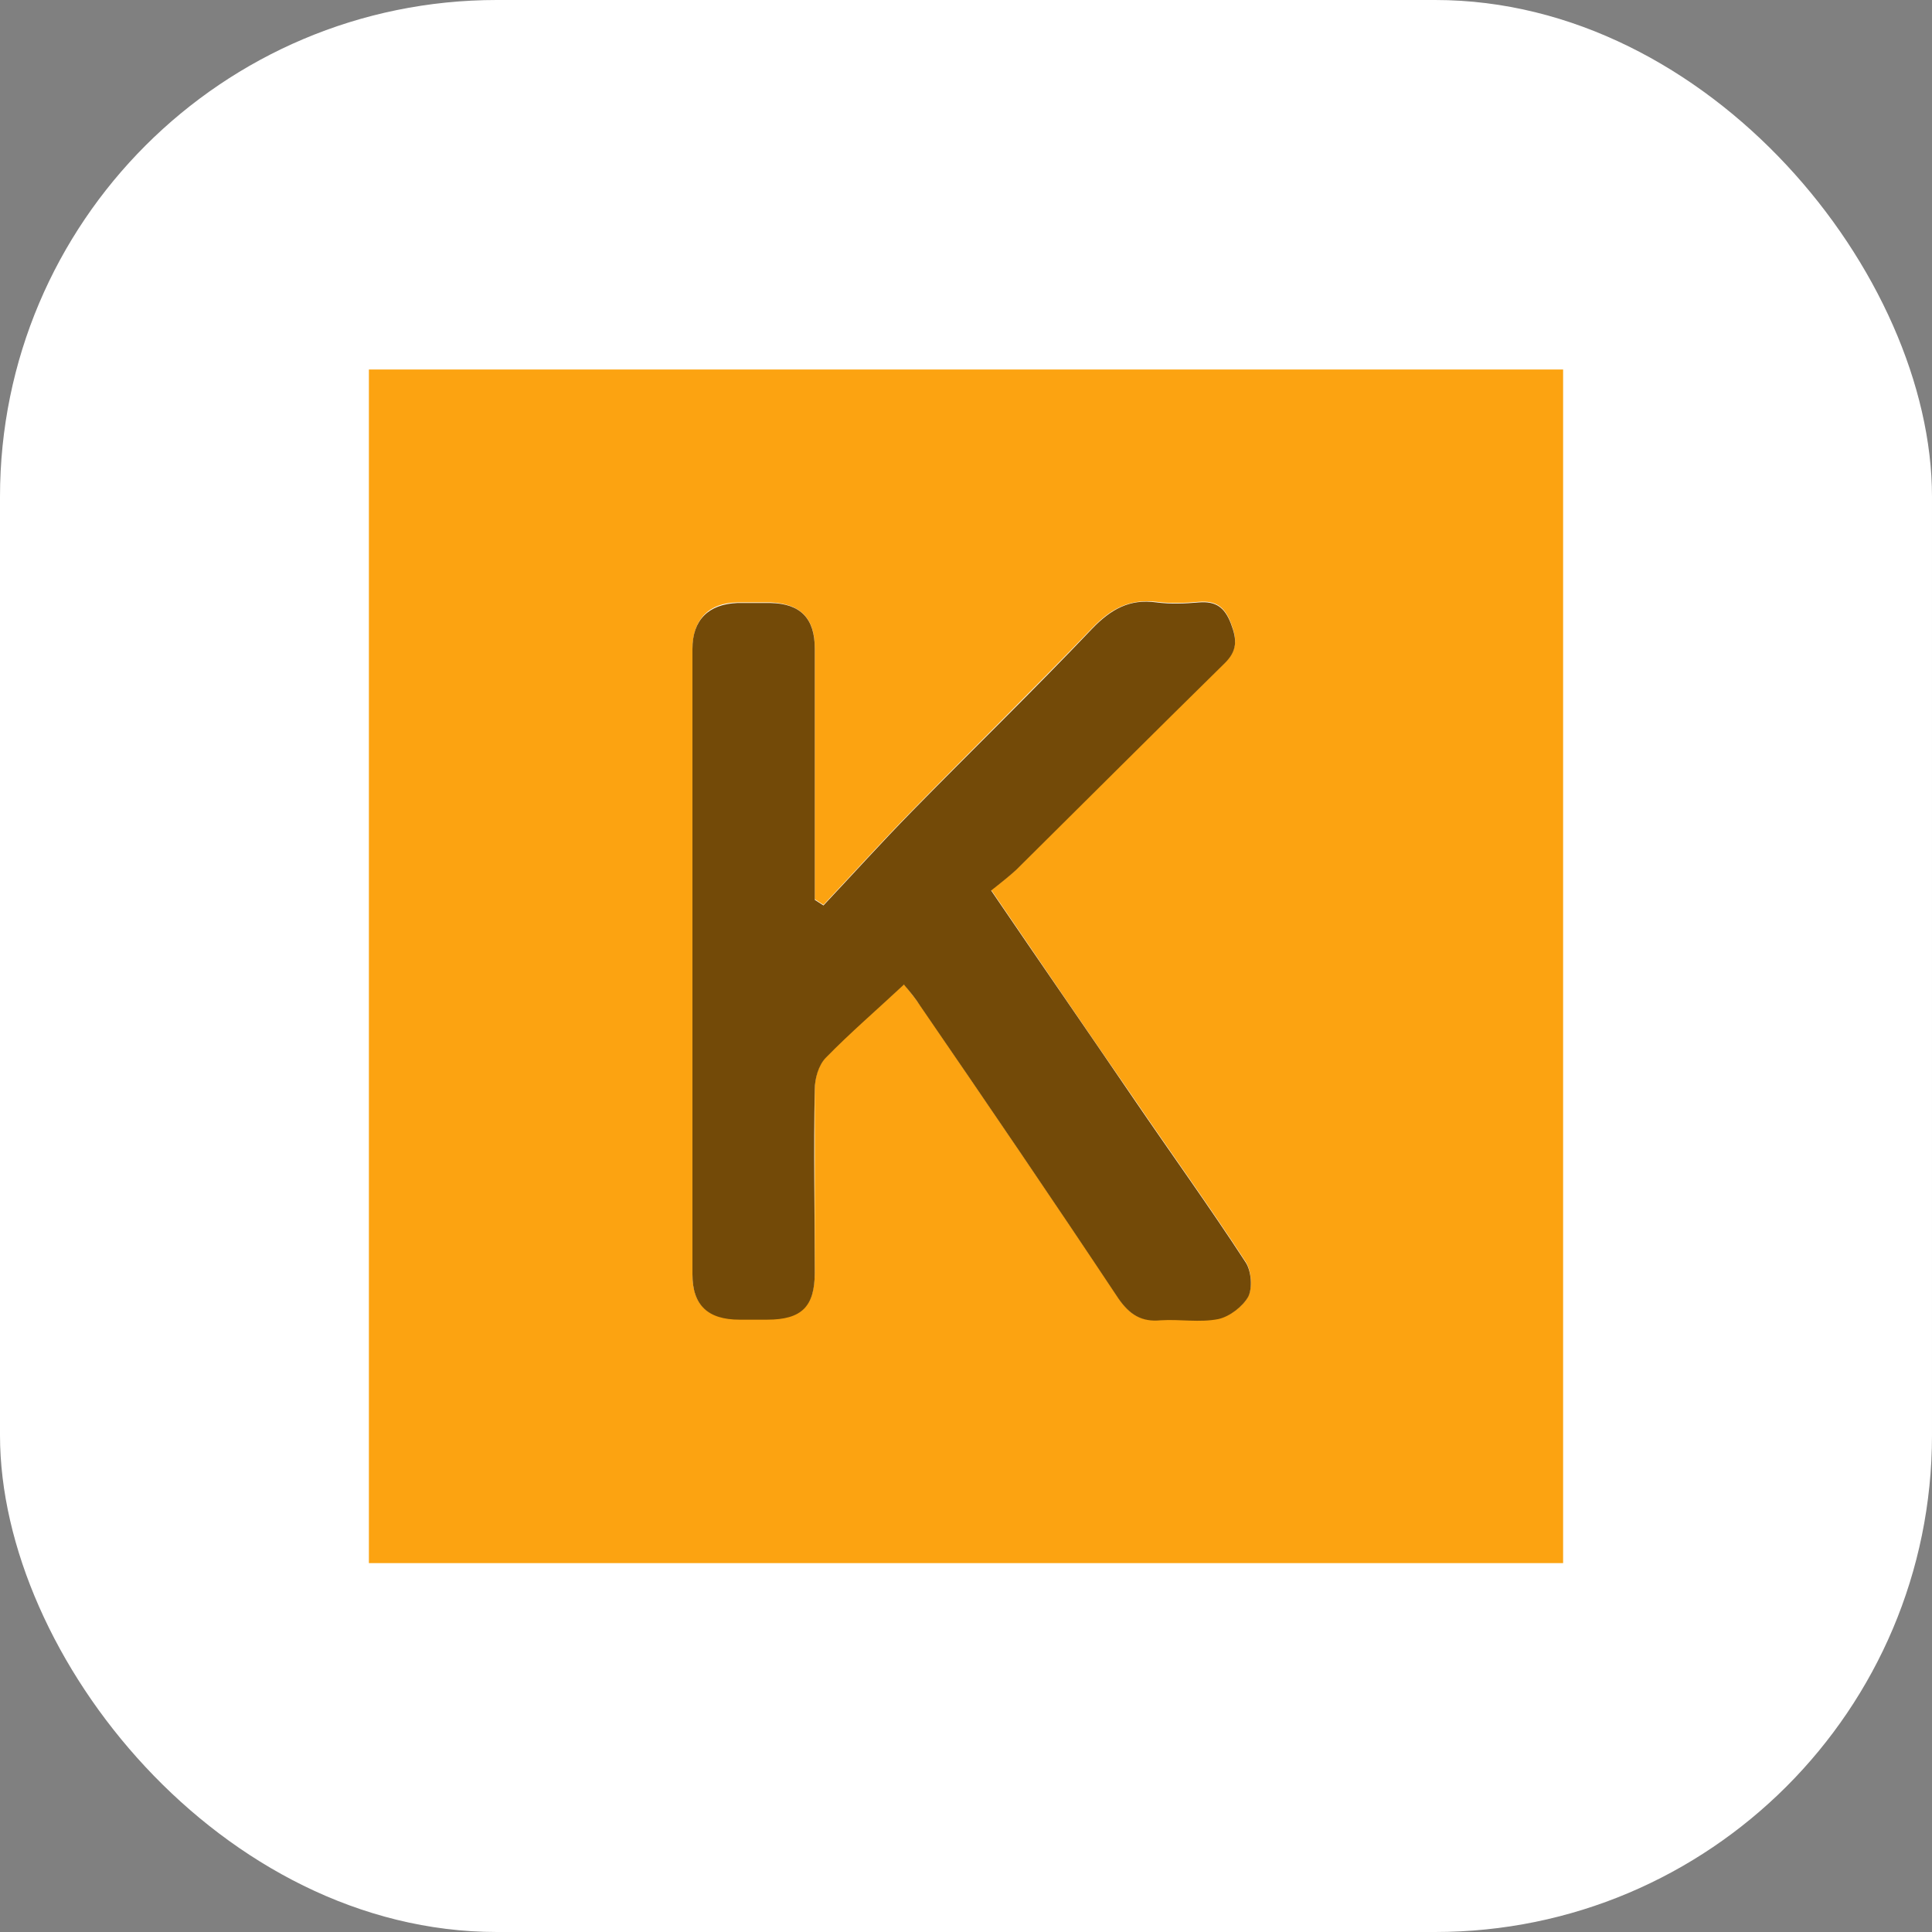 <?xml version="1.0" encoding="UTF-8"?>
<svg id="Layer_2" data-name="Layer 2" xmlns="http://www.w3.org/2000/svg" viewBox="0 0 31.11 31.11">
  <rect x="0" y="0" width="31.11" height="31.11" fill="#808080" stroke="none"/>
  <defs>
    <style>
      .cls-1 {
        fill: #fca311;
      }

      .cls-1, .cls-2, .cls-3 {
        stroke-width: 0px;
      }

      .cls-2 {
        fill: #fff;
      }

      .cls-3 {
        fill: #734a08;
      }
    </style>
  </defs>
  <g id="Layer_5" data-name="Layer 5">
    <g id="Keras">
      <rect id="BC_White" data-name="BC White" class="cls-2" width="31.11" height="31.11" rx="8" ry="8"/>
      <g id="Keras_Logo" data-name="Keras Logo">
        <path class="cls-1" d="M5.94,25.17V5.95h19.23v19.22H5.94ZM14.56,15.85c.1.13.18.23.26.34,1.07,1.57,2.14,3.13,3.19,4.71.18.27.36.38.68.35.31-.03.63.04.93-.02.18-.04.4-.2.48-.36.07-.14.05-.41-.04-.55-.58-.89-1.2-1.75-1.8-2.63-.76-1.1-1.51-2.2-2.3-3.36.15-.12.29-.22.4-.33,1.12-1.11,2.22-2.22,3.35-3.32.22-.21.21-.39.11-.65-.1-.26-.24-.36-.51-.34-.23.02-.46.03-.69,0-.43-.05-.73.11-1.03.42-.95.99-1.93,1.95-2.9,2.94-.49.5-.95,1.01-1.43,1.52-.05-.03-.09-.06-.14-.09,0-.16,0-.31,0-.47,0-1.19,0-2.39,0-3.58,0-.48-.24-.71-.71-.73-.18,0-.36,0-.54,0-.46.01-.71.27-.72.74,0,3.36,0,6.71,0,10.07,0,.5.24.73.76.73.15,0,.29,0,.44,0,.56,0,.77-.21.77-.76,0-.98,0-1.96,0-2.95,0-.18.06-.39.18-.51.38-.4.81-.76,1.26-1.18Z"/>
        <path class="cls-3" d="M14.56,15.85c-.45.42-.87.78-1.26,1.18-.12.12-.18.34-.18.51-.02.98,0,1.96,0,2.95,0,.55-.21.76-.77.76-.15,0-.29,0-.44,0-.51,0-.76-.23-.76-.73,0-3.36,0-6.71,0-10.07,0-.47.26-.72.72-.74.18,0,.36,0,.54,0,.48.01.71.25.71.73,0,1.19,0,2.39,0,3.58,0,.16,0,.31,0,.47.05.03.09.06.14.09.48-.51.94-1.02,1.43-1.52.96-.98,1.95-1.94,2.9-2.94.3-.31.6-.48,1.03-.42.23.03.46.02.69,0,.27-.02.41.08.51.34.1.26.11.44-.11.65-1.12,1.1-2.23,2.21-3.35,3.32-.12.11-.25.21-.4.33.79,1.16,1.55,2.26,2.3,3.36.6.88,1.22,1.74,1.8,2.63.09.14.11.41.04.55-.09.16-.3.32-.48.36-.3.06-.62,0-.93.02-.31.03-.5-.09-.68-.35-1.05-1.58-2.12-3.15-3.19-4.71-.07-.11-.15-.21-.26-.34Z"/>
      </g>
    </g>
  </g>
</svg>